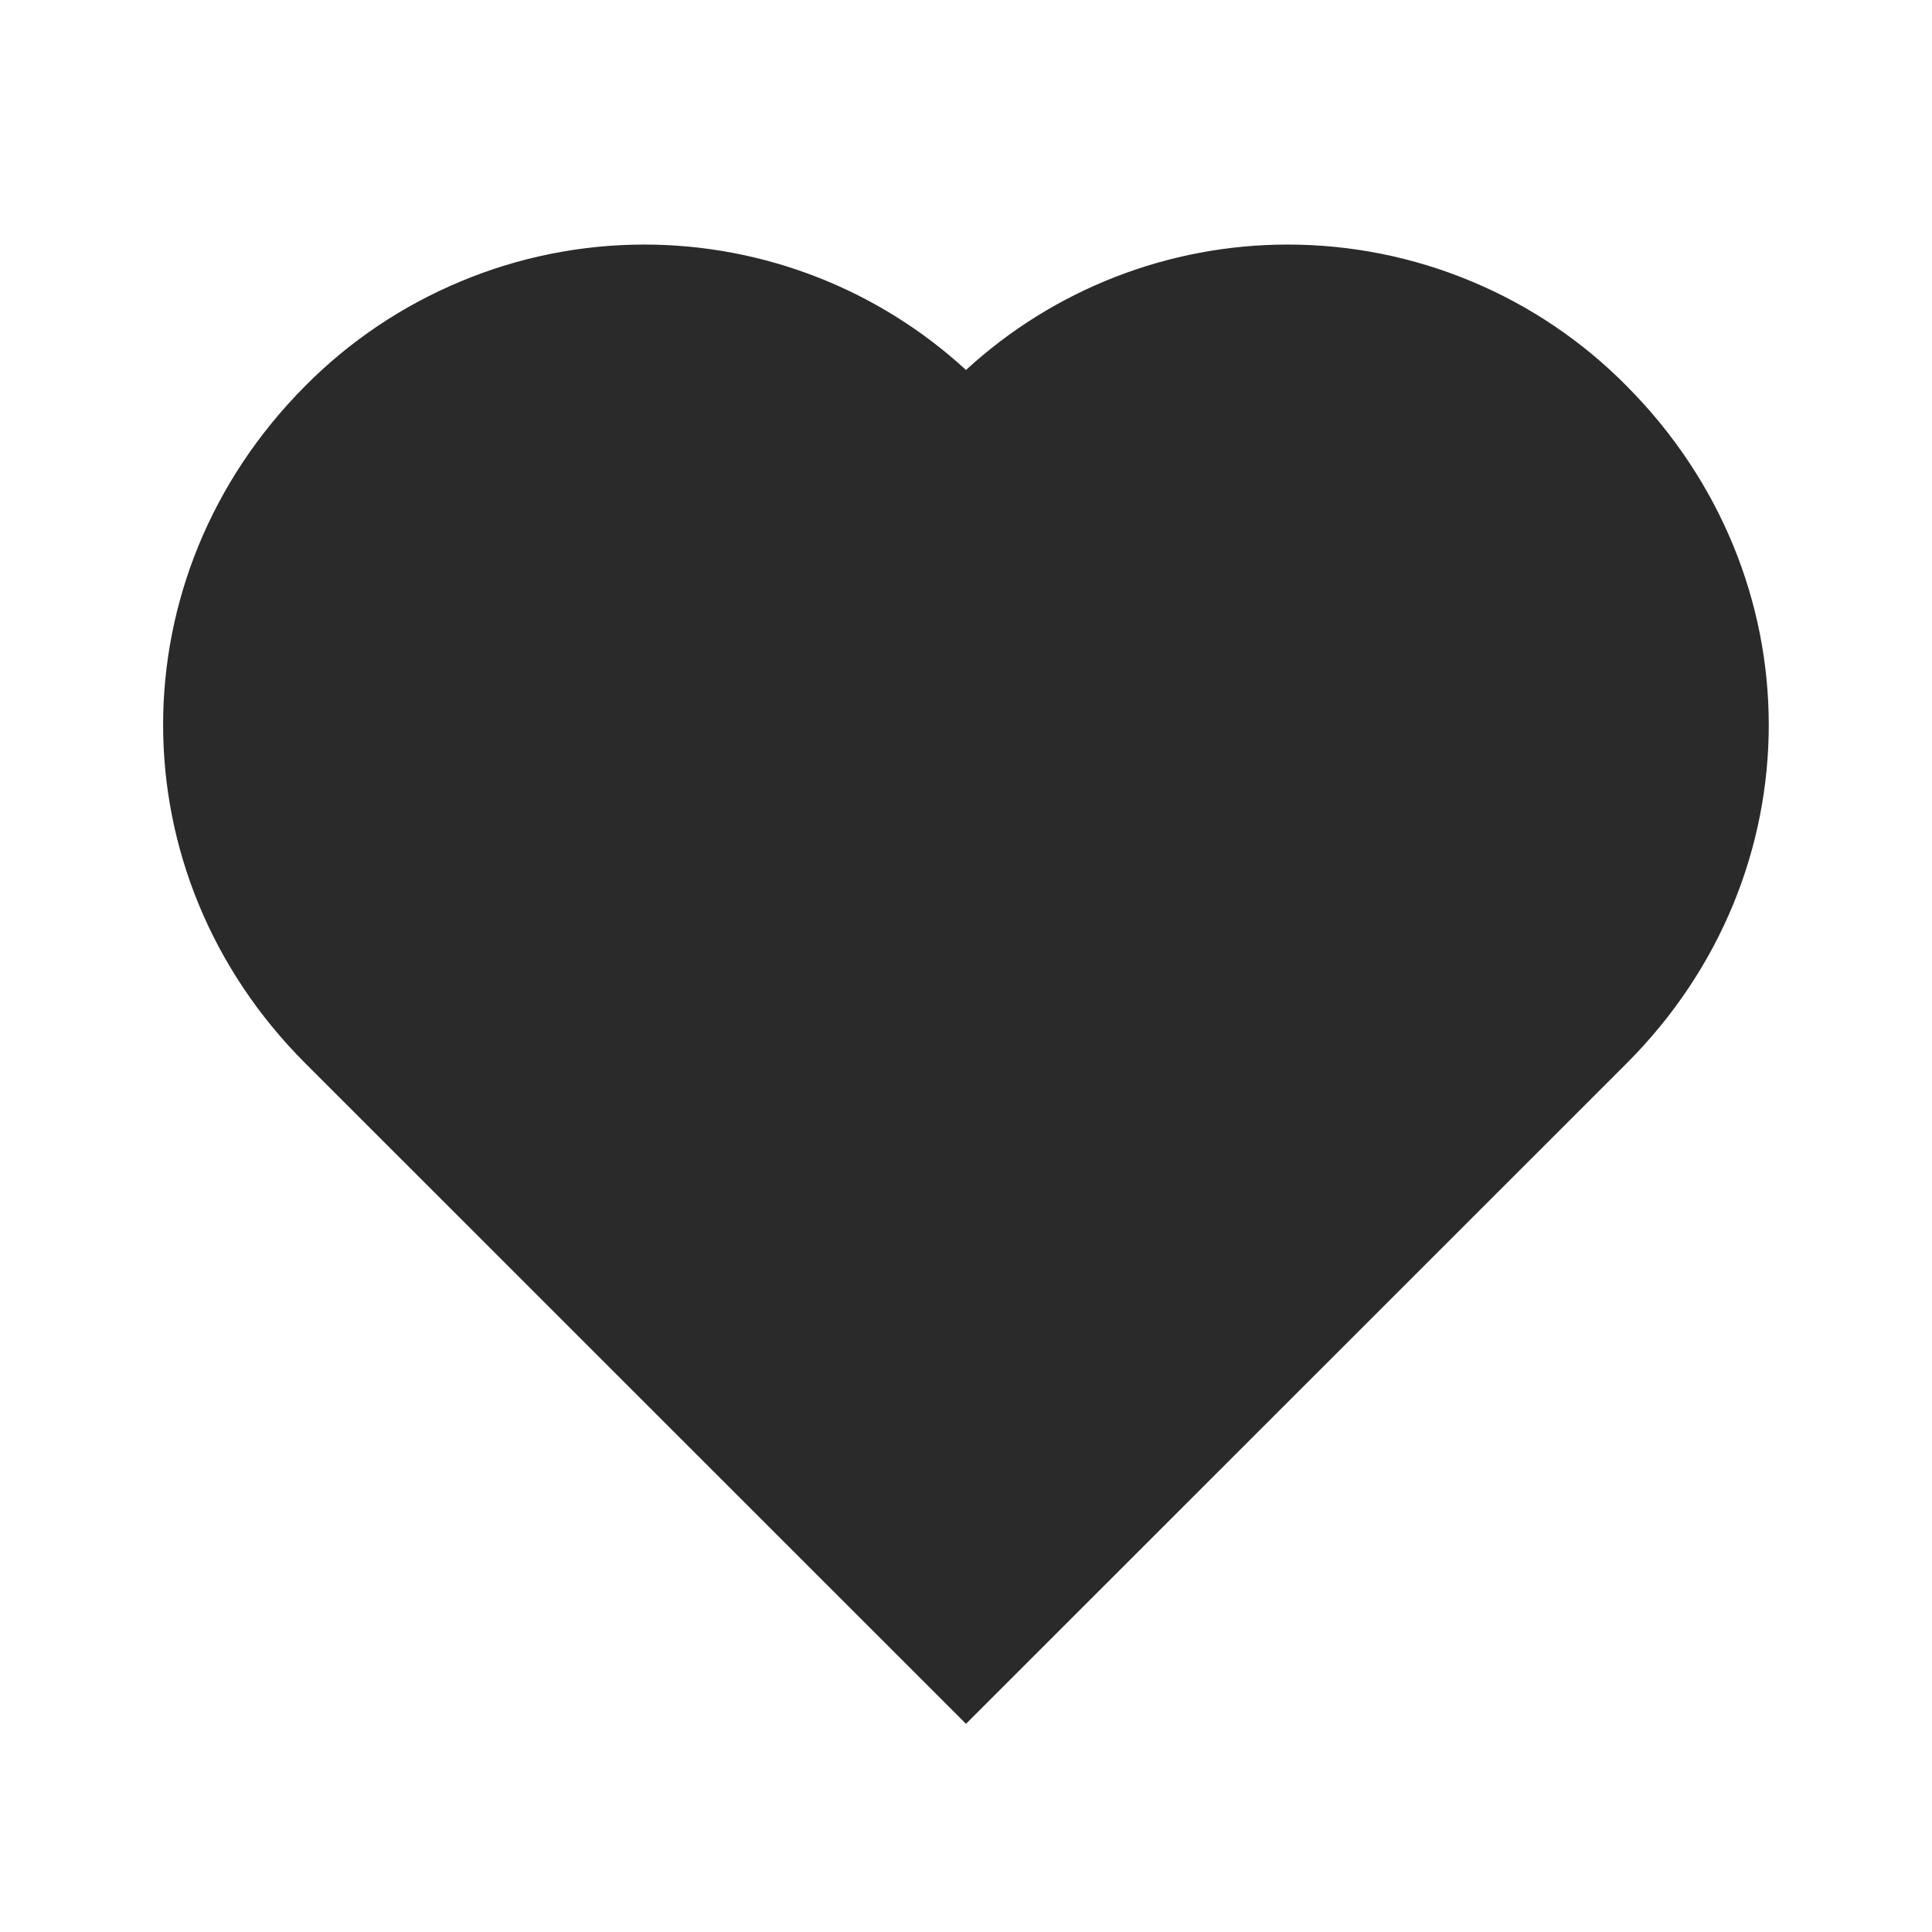 <svg width="12" height="12" viewBox="0 0 12 12" fill="none" xmlns="http://www.w3.org/2000/svg">
<path d="M10.102 2.396C9.827 2.118 9.499 1.897 9.138 1.747C8.777 1.596 8.389 1.519 7.998 1.519C7.258 1.519 6.545 1.797 6 2.298C5.455 1.797 4.742 1.519 4.002 1.519C3.61 1.519 3.222 1.597 2.861 1.748C2.499 1.899 2.171 2.119 1.895 2.398C0.719 3.579 0.719 5.427 1.896 6.604L6 10.707L10.104 6.604C11.28 5.427 11.281 3.579 10.102 2.396Z" fill="#2A2A2A"/>
</svg>
